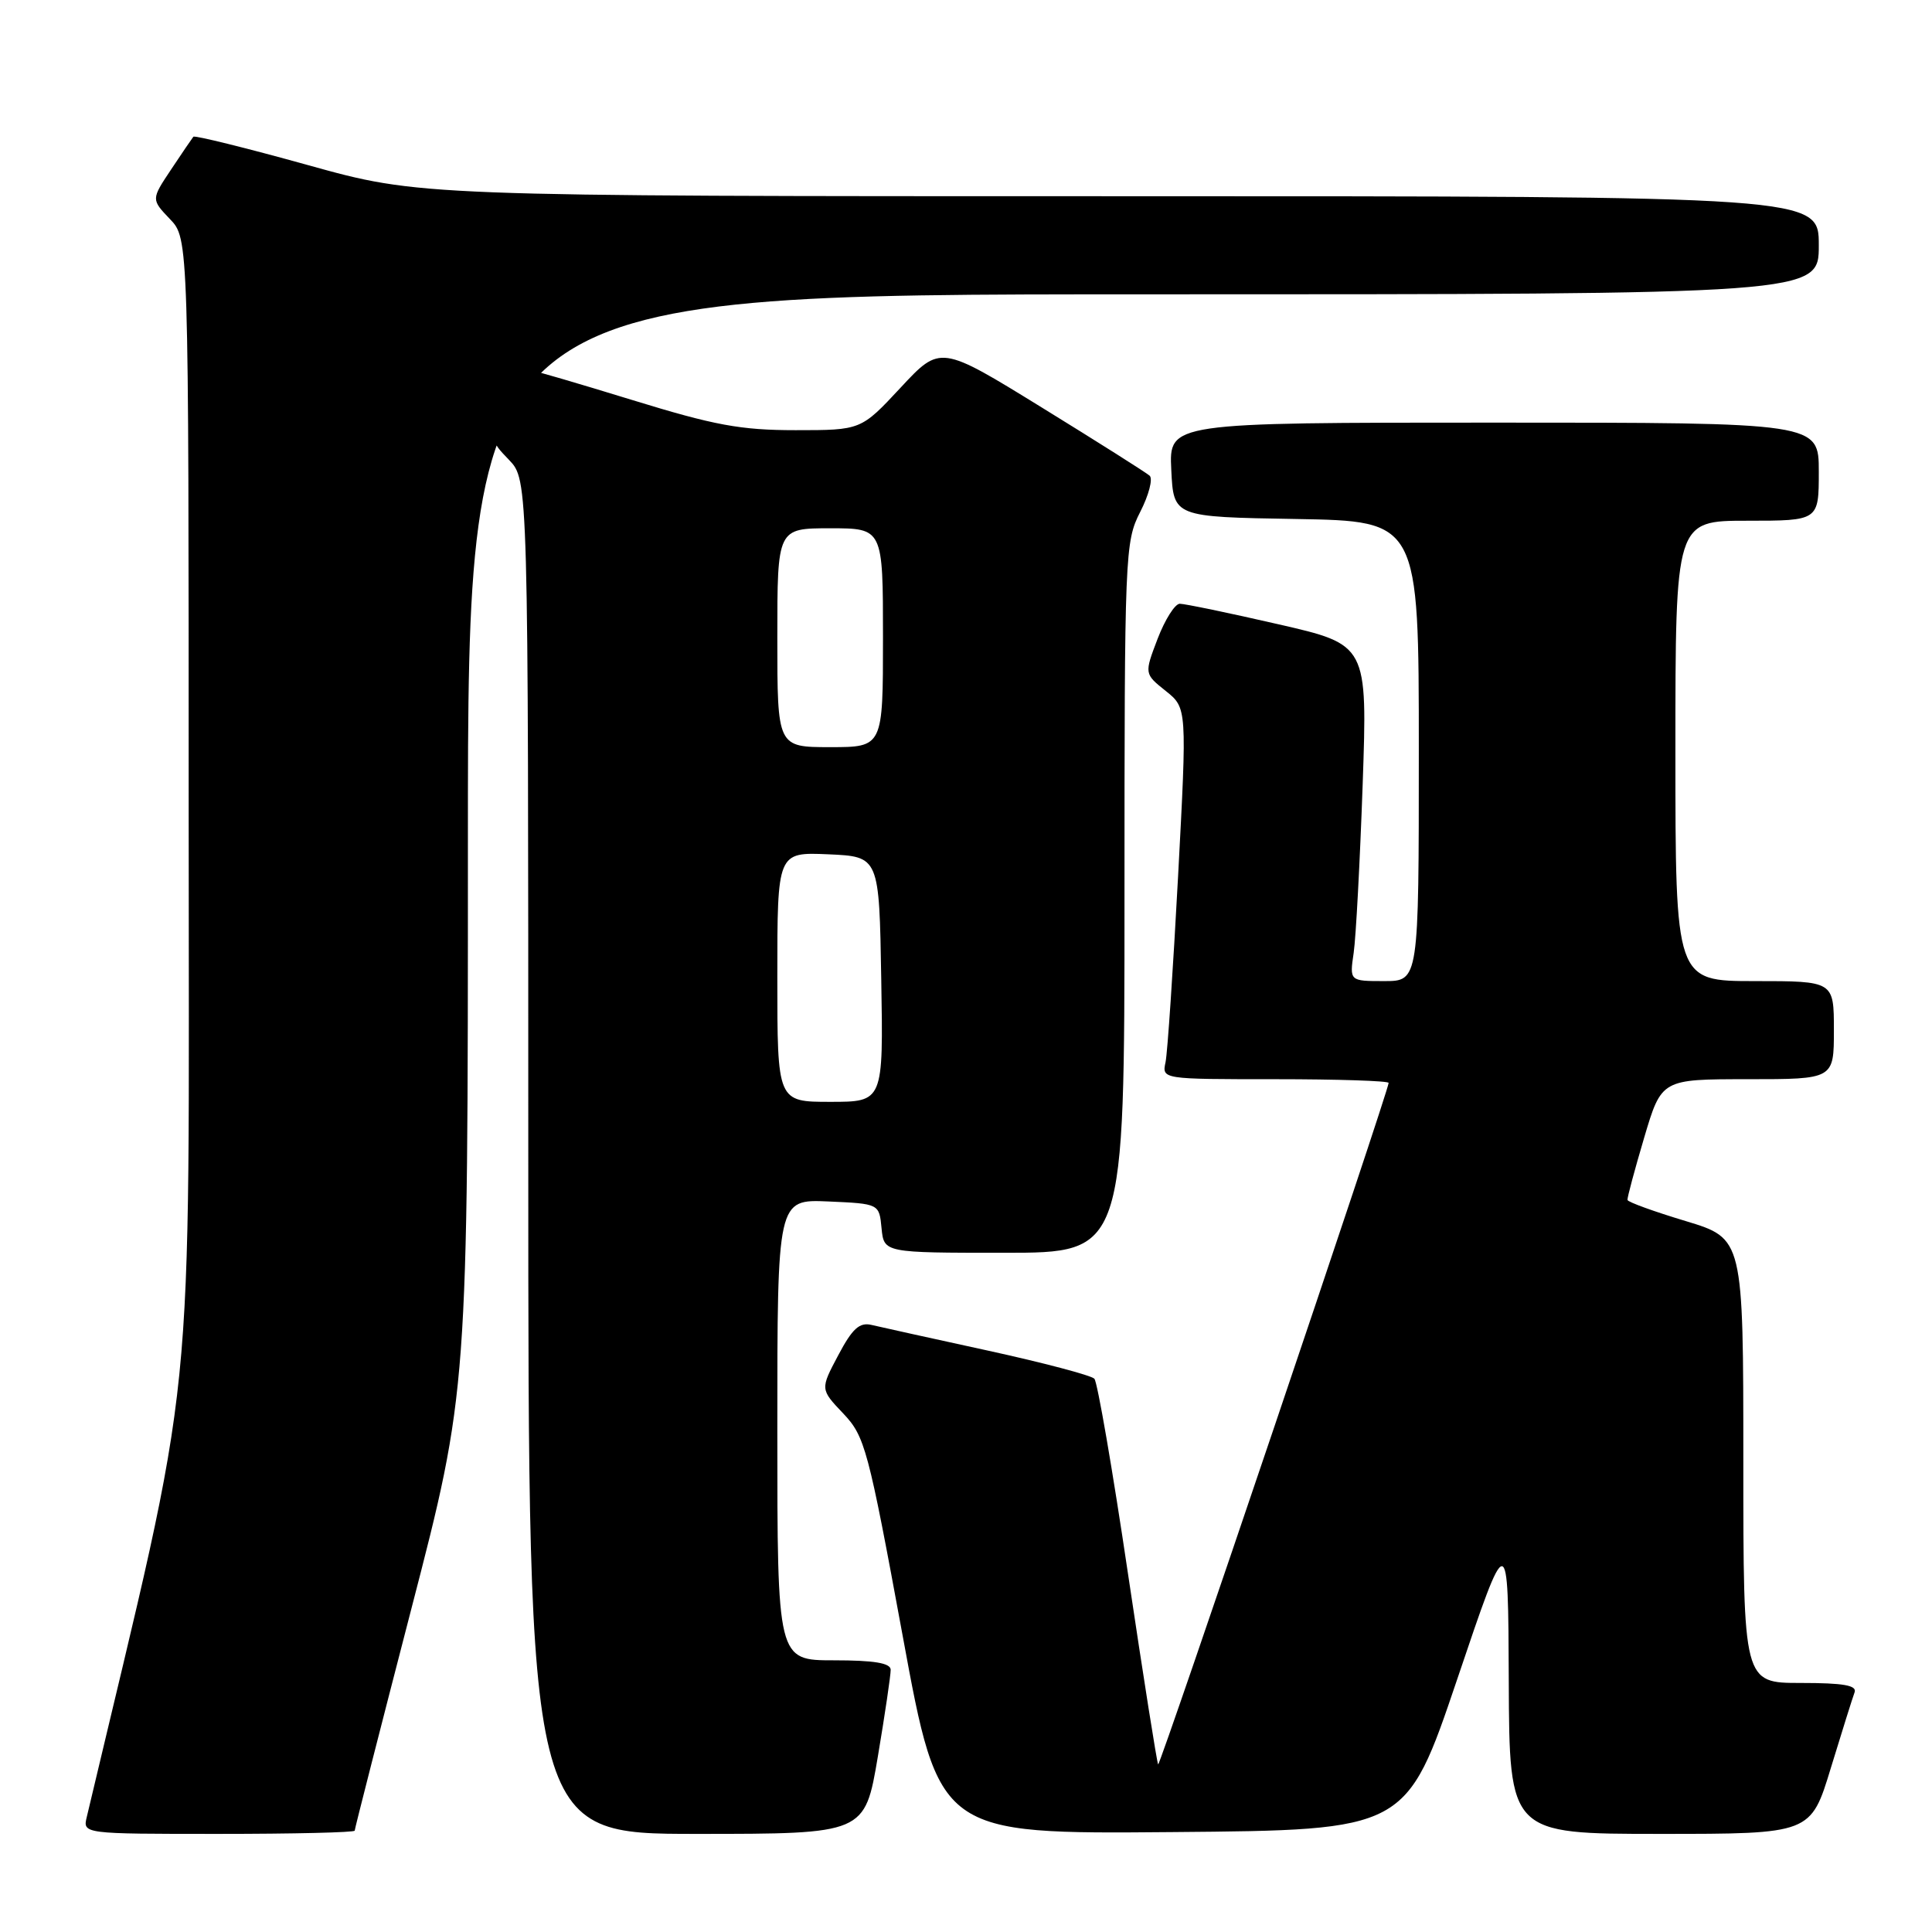 <?xml version="1.0" encoding="UTF-8" standalone="no"?>
<!DOCTYPE svg PUBLIC "-//W3C//DTD SVG 1.1//EN" "http://www.w3.org/Graphics/SVG/1.1/DTD/svg11.dtd" >
<svg xmlns="http://www.w3.org/2000/svg" xmlns:xlink="http://www.w3.org/1999/xlink" version="1.1" viewBox="0 0 256 256">
 <g >
 <path fill="currentColor"
d=" M 47.00 242.57 C 47.00 242.33 50.38 229.11 54.50 213.20 C 62.00 184.26 62.00 184.26 62.00 111.63 C 62.00 39.00 62.00 39.00 151.50 39.00 C 241.00 39.00 241.00 39.00 241.00 32.50 C 241.00 26.00 241.00 26.00 148.31 26.00 C 55.63 26.00 55.63 26.00 40.78 21.87 C 32.61 19.60 25.78 17.91 25.62 18.12 C 25.45 18.33 24.12 20.28 22.67 22.46 C 20.03 26.42 20.03 26.42 22.51 29.02 C 25.00 31.61 25.00 31.61 25.00 107.70 C 25.00 190.67 26.21 178.71 11.50 240.75 C 10.96 243.00 10.96 243.00 28.98 243.00 C 38.89 243.00 47.00 242.81 47.00 242.57 Z  M 116.32 232.75 C 117.27 227.11 118.03 221.94 118.02 221.25 C 118.01 220.36 115.82 220.00 110.50 220.00 C 103.00 220.00 103.00 220.00 103.00 189.45 C 103.00 158.91 103.00 158.91 109.75 159.20 C 116.50 159.50 116.50 159.50 116.81 162.75 C 117.13 166.00 117.13 166.00 133.06 166.00 C 149.00 166.00 149.00 166.00 149.00 118.96 C 149.00 73.28 149.06 71.80 151.08 67.84 C 152.23 65.60 152.79 63.43 152.33 63.03 C 151.87 62.62 145.45 58.56 138.05 54.00 C 124.60 45.71 124.60 45.71 119.34 51.36 C 114.09 57.00 114.09 57.00 105.42 57.00 C 98.13 57.00 94.67 56.36 83.76 53.00 C 76.61 50.80 70.46 49.00 70.08 49.00 C 69.71 49.00 68.38 51.09 67.14 53.64 C 64.89 58.28 64.89 58.28 67.45 60.94 C 70.00 63.61 70.00 63.61 70.00 153.30 C 70.00 243.00 70.00 243.00 92.30 243.00 C 114.59 243.00 114.59 243.00 116.32 232.75 Z  M 193.09 222.50 C 199.84 202.50 199.84 202.50 199.92 222.75 C 200.00 243.00 200.00 243.00 219.97 243.00 C 239.94 243.00 239.94 243.00 242.60 234.25 C 244.07 229.44 245.48 224.94 245.74 224.25 C 246.09 223.32 244.28 223.00 238.61 223.00 C 231.00 223.00 231.00 223.00 231.00 193.55 C 231.00 164.11 231.00 164.11 223.37 161.80 C 219.18 160.54 215.70 159.28 215.65 159.00 C 215.60 158.72 216.60 155.01 217.86 150.75 C 220.16 143.00 220.16 143.00 231.58 143.00 C 243.00 143.00 243.00 143.00 243.00 136.50 C 243.00 130.00 243.00 130.00 232.50 130.00 C 222.00 130.00 222.00 130.00 222.00 99.50 C 222.00 69.00 222.00 69.00 231.50 69.00 C 241.00 69.00 241.00 69.00 241.00 62.50 C 241.00 56.00 241.00 56.00 197.95 56.00 C 154.90 56.00 154.90 56.00 155.20 62.25 C 155.50 68.50 155.50 68.50 171.75 68.77 C 188.00 69.05 188.00 69.05 188.00 99.52 C 188.00 130.00 188.00 130.00 183.41 130.00 C 178.82 130.00 178.82 130.00 179.37 126.25 C 179.67 124.19 180.20 114.16 180.56 103.96 C 181.20 85.42 181.20 85.42 169.35 82.71 C 162.83 81.21 156.97 80.00 156.33 80.00 C 155.69 80.00 154.37 82.09 153.39 84.64 C 151.62 89.28 151.62 89.28 154.46 91.55 C 157.29 93.81 157.29 93.81 156.10 116.15 C 155.44 128.44 154.70 139.51 154.44 140.75 C 153.96 143.00 153.96 143.00 168.98 143.00 C 177.24 143.00 184.00 143.22 184.00 143.49 C 184.00 144.54 153.72 234.06 153.46 233.79 C 153.31 233.63 151.51 222.25 149.46 208.50 C 147.42 194.75 145.42 183.14 145.01 182.69 C 144.61 182.25 138.26 180.57 130.89 178.96 C 123.53 177.36 116.59 175.82 115.48 175.56 C 113.89 175.18 112.94 176.04 111.07 179.58 C 108.68 184.08 108.68 184.08 111.73 187.29 C 114.61 190.33 115.03 191.90 119.61 216.76 C 124.44 243.03 124.44 243.03 155.39 242.76 C 186.33 242.50 186.33 242.50 193.09 222.50 Z  M 103.00 129.45 C 103.00 112.91 103.00 112.91 109.75 113.20 C 116.50 113.50 116.50 113.50 116.77 129.75 C 117.05 146.00 117.05 146.00 110.02 146.00 C 103.00 146.00 103.00 146.00 103.00 129.45 Z  M 103.00 84.50 C 103.00 70.00 103.00 70.00 110.00 70.00 C 117.00 70.00 117.00 70.00 117.00 84.50 C 117.00 99.00 117.00 99.00 110.00 99.00 C 103.00 99.00 103.00 99.00 103.00 84.50 Z "/>
</g>
</svg>